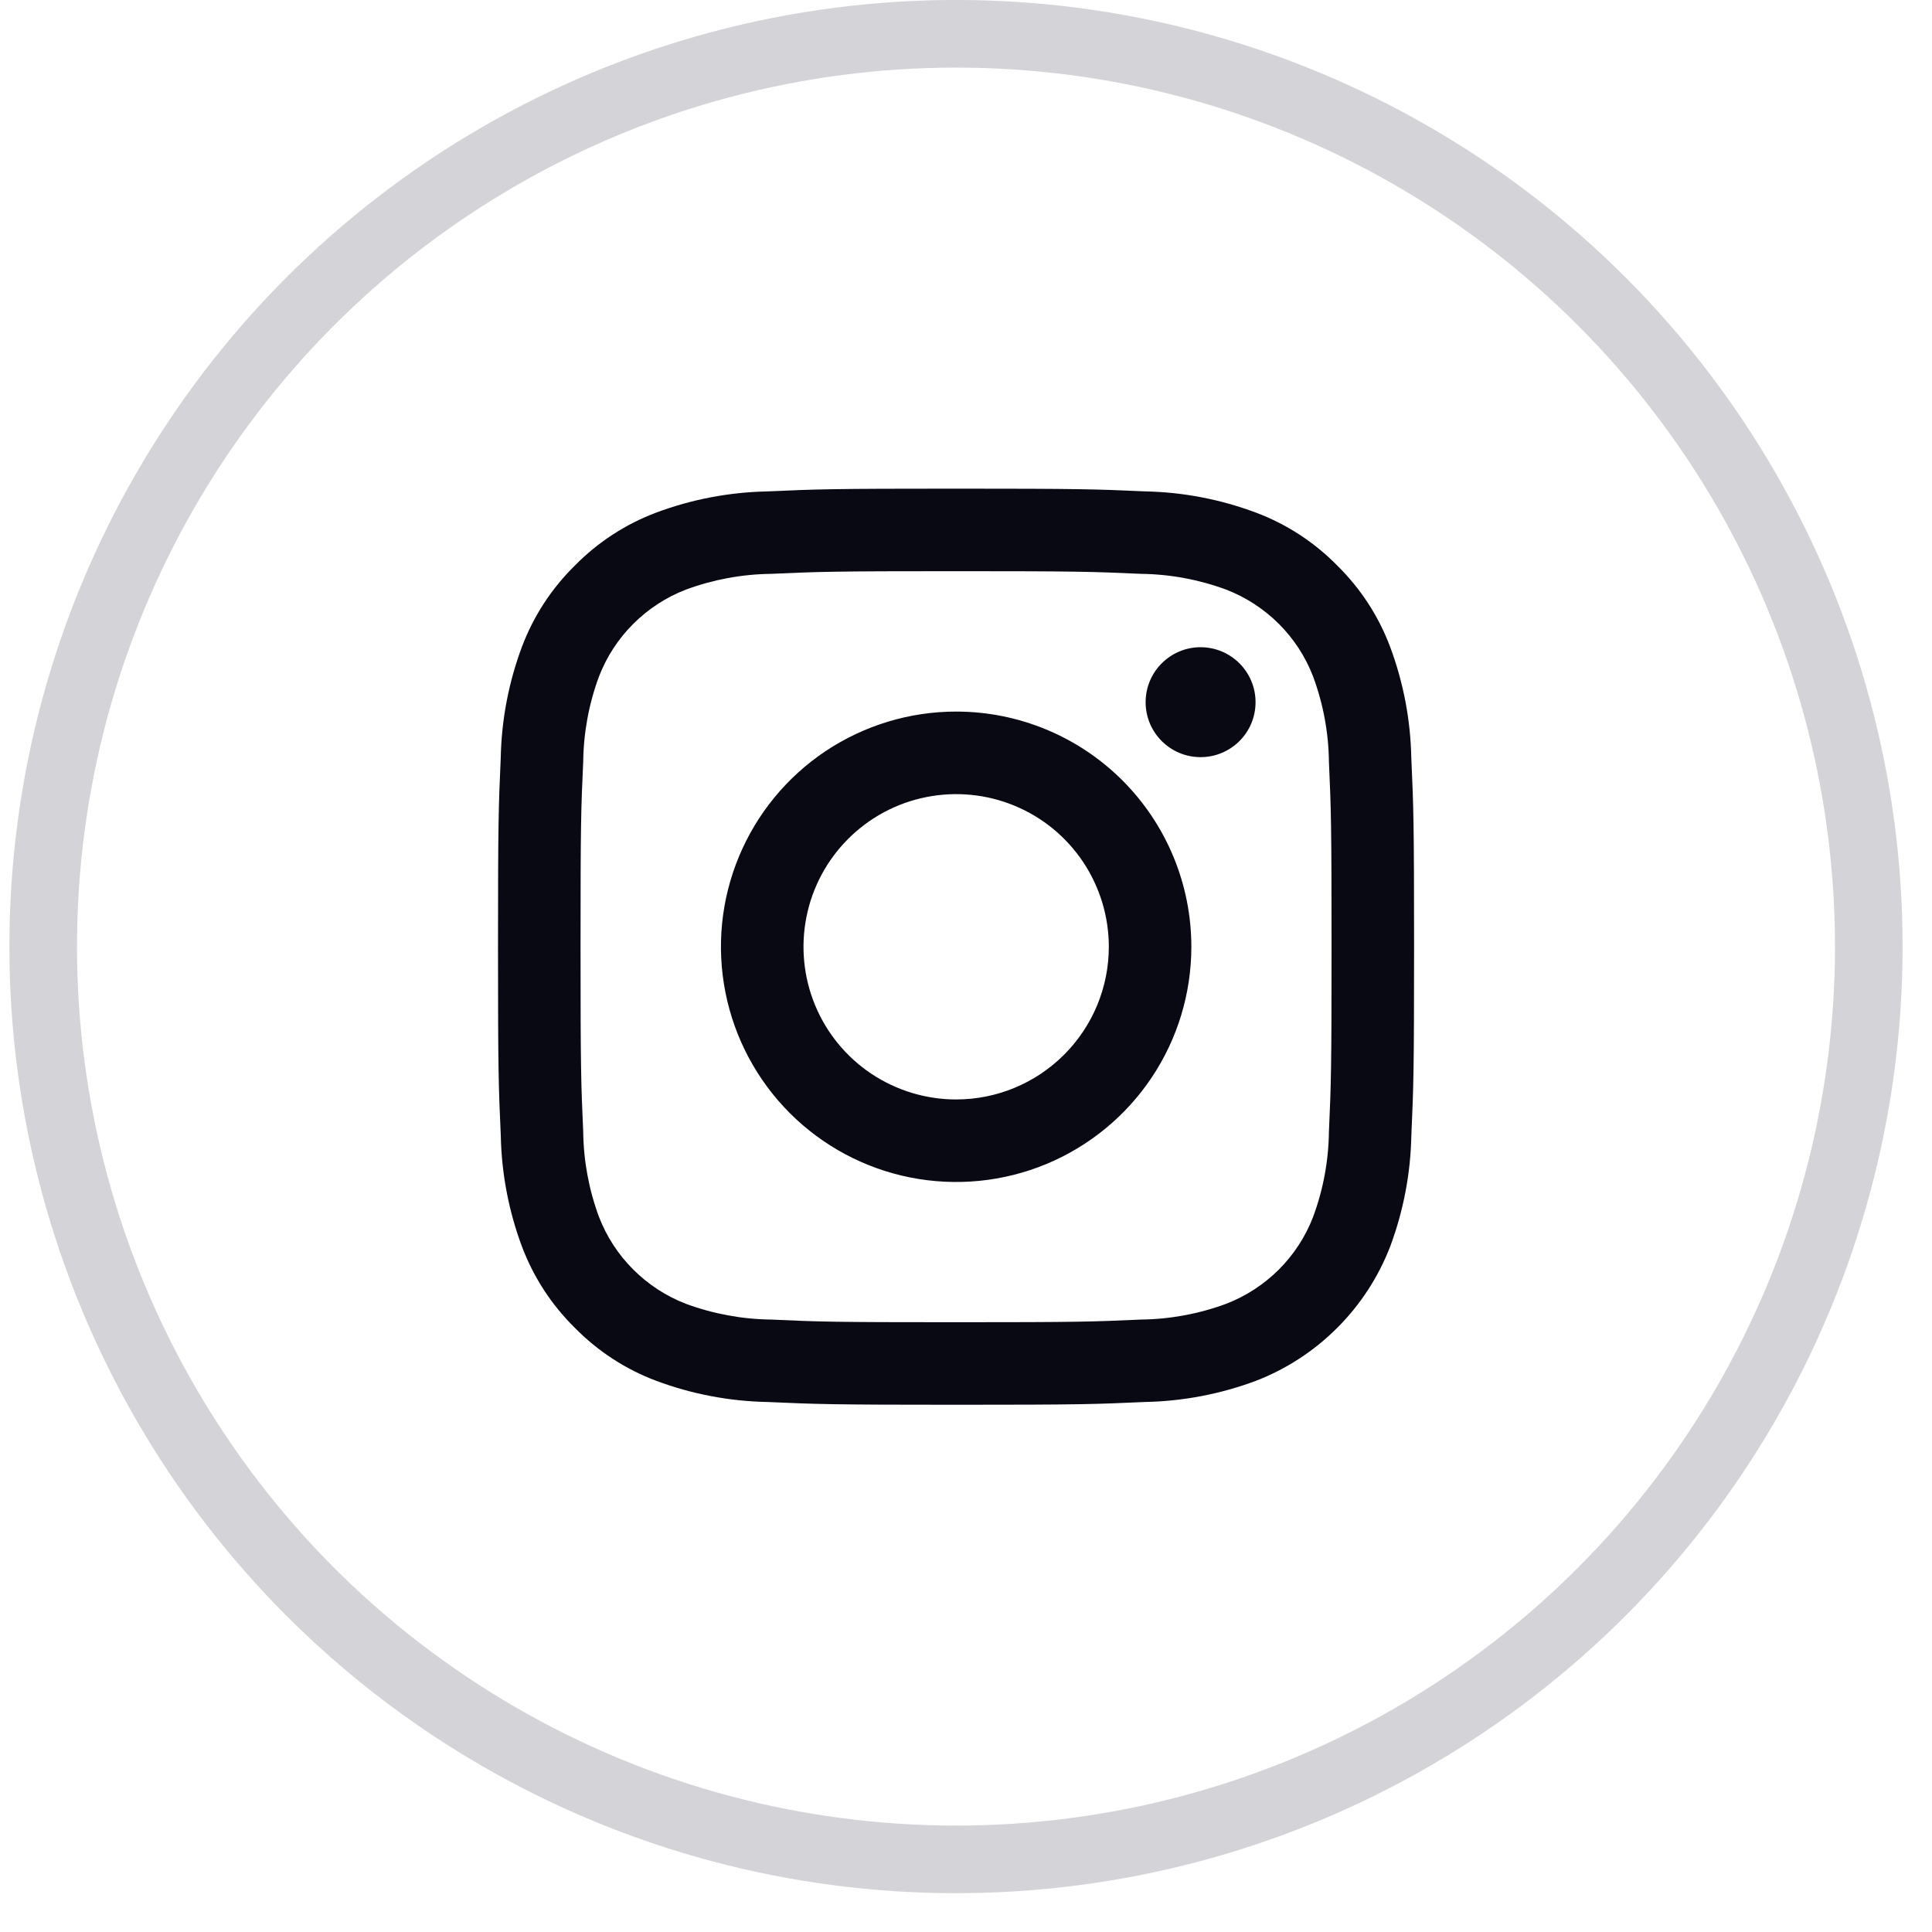 <svg width="39" height="39" viewBox="0 0 39 39" fill="none" xmlns="http://www.w3.org/2000/svg">
<circle cx="19.298" cy="19.108" r="18.426" stroke="#D4D4D8" stroke-width="1.365"/>
<path d="M19.299 11.53C21.768 11.53 22.06 11.54 23.035 11.584C23.622 11.591 24.202 11.699 24.752 11.902C25.151 12.056 25.513 12.292 25.816 12.594C26.118 12.896 26.354 13.258 26.507 13.657C26.711 14.207 26.819 14.788 26.826 15.374C26.87 16.35 26.879 16.642 26.879 19.111C26.879 21.579 26.87 21.872 26.826 22.847C26.819 23.433 26.711 24.014 26.507 24.564C26.354 24.963 26.118 25.325 25.816 25.627C25.513 25.929 25.151 26.165 24.752 26.319C24.202 26.522 23.622 26.63 23.035 26.637C22.061 26.681 21.768 26.691 19.299 26.691C16.83 26.691 16.538 26.682 15.563 26.637C14.976 26.63 14.396 26.522 13.846 26.319C13.447 26.165 13.085 25.929 12.783 25.627C12.48 25.325 12.245 24.963 12.091 24.564C11.887 24.014 11.78 23.433 11.773 22.847C11.729 21.872 11.719 21.579 11.719 19.111C11.719 16.642 11.728 16.35 11.773 15.374C11.78 14.788 11.887 14.207 12.091 13.657C12.245 13.258 12.48 12.896 12.783 12.594C13.085 12.292 13.447 12.056 13.846 11.902C14.396 11.699 14.976 11.591 15.563 11.584C16.538 11.54 16.83 11.53 19.299 11.53ZM19.299 9.864C16.79 9.864 16.473 9.875 15.487 9.92C14.72 9.935 13.96 10.08 13.242 10.349C12.625 10.582 12.067 10.946 11.605 11.416C11.134 11.878 10.77 12.437 10.537 13.054C10.268 13.772 10.123 14.532 10.108 15.299C10.064 16.284 10.053 16.601 10.053 19.11C10.053 21.62 10.064 21.936 10.109 22.922C10.124 23.689 10.269 24.449 10.538 25.168C10.771 25.784 11.135 26.343 11.605 26.805C12.067 27.275 12.626 27.64 13.243 27.872C13.961 28.141 14.721 28.286 15.488 28.301C16.474 28.345 16.789 28.357 19.3 28.357C21.811 28.357 22.126 28.346 23.112 28.301C23.879 28.286 24.639 28.141 25.357 27.872C25.971 27.634 26.529 27.27 26.994 26.804C27.46 26.339 27.823 25.781 28.061 25.167C28.33 24.448 28.475 23.689 28.49 22.921C28.534 21.936 28.545 21.62 28.545 19.11C28.545 16.601 28.534 16.284 28.489 15.298C28.474 14.531 28.329 13.772 28.06 13.053C27.828 12.436 27.463 11.877 26.993 11.415C26.531 10.945 25.973 10.581 25.356 10.349C24.637 10.079 23.878 9.934 23.11 9.919C22.125 9.875 21.809 9.864 19.299 9.864Z" fill="#090914"/>
<path d="M19.301 14.364C18.362 14.364 17.444 14.643 16.663 15.164C15.883 15.686 15.274 16.428 14.915 17.295C14.555 18.163 14.461 19.117 14.645 20.038C14.828 20.959 15.28 21.805 15.944 22.47C16.608 23.134 17.454 23.586 18.375 23.769C19.296 23.952 20.251 23.858 21.118 23.499C21.986 23.139 22.727 22.531 23.249 21.75C23.771 20.969 24.049 20.051 24.049 19.112C24.049 17.853 23.549 16.645 22.659 15.755C21.768 14.864 20.56 14.364 19.301 14.364ZM19.301 22.194C18.692 22.194 18.096 22.013 17.589 21.675C17.082 21.336 16.687 20.855 16.454 20.292C16.221 19.729 16.16 19.109 16.279 18.511C16.397 17.913 16.691 17.364 17.122 16.933C17.553 16.502 18.102 16.208 18.7 16.09C19.298 15.971 19.918 16.032 20.481 16.265C21.044 16.498 21.525 16.893 21.864 17.4C22.202 17.907 22.383 18.503 22.383 19.112C22.383 19.93 22.058 20.713 21.48 21.291C20.902 21.869 20.119 22.194 19.301 22.194Z" fill="#090914"/>
<path d="M24.235 15.284C24.848 15.284 25.345 14.788 25.345 14.175C25.345 13.562 24.848 13.065 24.235 13.065C23.623 13.065 23.126 13.562 23.126 14.175C23.126 14.788 23.623 15.284 24.235 15.284Z" fill="#090914"/>
</svg>

